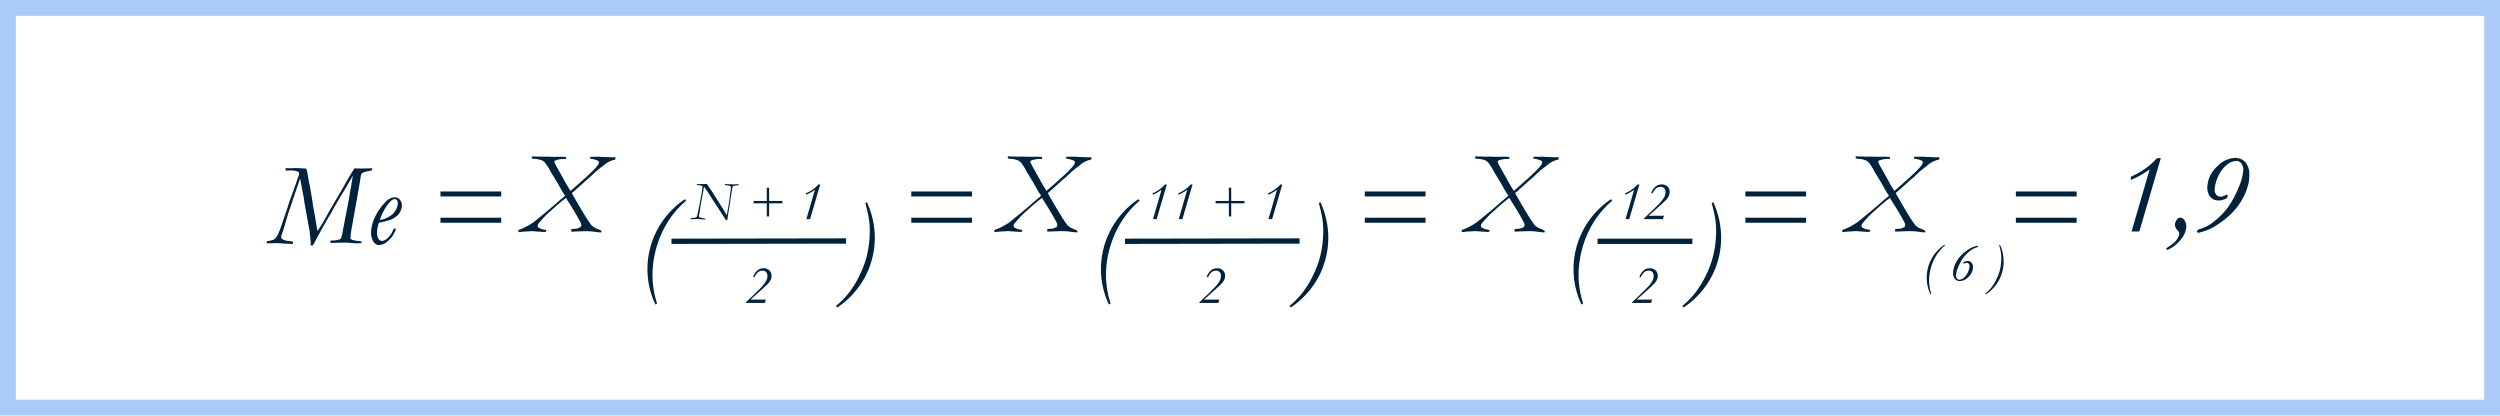 <svg xmlns="http://www.w3.org/2000/svg" width="473.384" height="78.677" viewBox="0 0 473.384 78.677">
  <g id="Grupo_31311" data-name="Grupo 31311" transform="translate(-1384.5 -5639.5)">
    <rect id="Rectángulo_3892" data-name="Rectángulo 3892" width="470.384" height="75.677" transform="translate(1386 5641)" fill="none" stroke="#adcbf7" stroke-miterlimit="10" stroke-width="3"/>
    <g id="Grupo_12033" data-name="Grupo 12033" transform="translate(555.214 5270.553)">
      <g id="Grupo_12032" data-name="Grupo 12032">
        <path id="Trazado_39329" data-name="Trazado 39329" d="M927.457,412.9v-.4q.117-.053.327-.123a4.5,4.5,0,0,0,.445-.177q.322-.139.687-.332a11.728,11.728,0,0,0,1.535-.945l1.905-1.561q.483-.377,1.906-1.605l1.185-1.036a2.679,2.679,0,0,1,.254-.2l.594-.525c-.214-.3-.377-.54-.488-.715a2.54,2.54,0,0,0-.135-.228q-.561-1.026-.984-1.737L933.58,401.5a10.9,10.9,0,0,0-.962-1.575,1.835,1.835,0,0,0-.692-.6,4.62,4.62,0,0,0-1.464-.3,3.462,3.462,0,0,1-.462-.065l-.021-.386h.547l1.782.053a2.743,2.743,0,0,0,.333-.032q1.073.054,1.6.054l1.2-.022c.165,0,.32.006.467.017s.267.016.36.016h.2c.007.107.01.186.01.236v.15a5.514,5.514,0,0,0-2,.268c-.143.071-.215.161-.215.269l.011.1a4.643,4.643,0,0,0,.256.548q.065.107,1.8,3.221.678,1.2.991,1.648.128-.1,2.178-1.917,1.75-1.557,2.384-2.26a5.641,5.641,0,0,0,.725-.9.823.823,0,0,0,.091-.306.353.353,0,0,0-.161-.311,4.518,4.518,0,0,0-1.515-.418v-.075a.961.961,0,0,1,.054-.269l.129-.011h.515l1.084-.01.3.032q.075,0,1.911.075h.461c.051,0,.165,0,.344.011l-.011.419a4.54,4.54,0,0,0-2.264,1.148q-.215.162-.5.364c-.093.073-.424.343-.993.813l-1.242,1.172a6.33,6.33,0,0,0-.524.43q-.546.518-2.718,2.433.761,1.393,1.877,3.248.9,1.512,1.281,2.06l.547.772a5.62,5.62,0,0,0,.687.5c.157.071.315.14.472.2a5.356,5.356,0,0,1,.719.344l.011.118a1.341,1.341,0,0,1-.021.2,9.35,9.35,0,0,1-1.2-.118,11.994,11.994,0,0,0-1.734-.118q-.494,0-2.737.086c-.007-.108-.01-.186-.01-.236s0-.14.01-.248c.208-.028.4-.045.581-.053a1.985,1.985,0,0,0,1.076-.289.439.439,0,0,0,.236-.376,1.889,1.889,0,0,0-.289-.816q-1.02-1.881-2.167-3.642-.333-.542-.437-.736a34.435,34.435,0,0,0-2.679,2.266,18.686,18.686,0,0,0-2.525,2.577.951.951,0,0,0-.183.5.374.374,0,0,0,.183.28,2.373,2.373,0,0,0,1.056.378c.149.03.288.058.415.086-.021.108-.05.222-.086.344-.092.007-.16.011-.2.011l-.2.011-.182-.011-1.21-.081q-.675-.059-.857-.059l-1.81.108A5.359,5.359,0,0,1,927.457,412.9Z" fill="#00223d"/>
      </g>
    </g>
    <g id="Grupo_12035" data-name="Grupo 12035" transform="translate(529.214 5270.553)">
      <g id="Grupo_12034" data-name="Grupo 12034">
        <path id="Trazado_39330" data-name="Trazado 39330" d="M1043.586,412.9v-.4c.079-.035.187-.076.327-.123a4.6,4.6,0,0,0,.445-.177q.322-.139.687-.332a11.722,11.722,0,0,0,1.535-.945l1.906-1.561q.482-.377,1.905-1.605l1.185-1.036a2.6,2.6,0,0,1,.255-.2l.594-.525c-.215-.3-.378-.54-.489-.715a2.54,2.54,0,0,0-.135-.228q-.561-1.026-.984-1.737l-1.109-1.823a10.8,10.8,0,0,0-.961-1.575,1.835,1.835,0,0,0-.692-.6,4.62,4.62,0,0,0-1.464-.3,3.461,3.461,0,0,1-.462-.065l-.021-.386h.547l1.782.053a2.76,2.76,0,0,0,.333-.032q1.072.054,1.6.054l1.2-.022c.165,0,.32.006.467.017s.267.016.36.016h.2c.007.107.01.186.01.236v.15a5.514,5.514,0,0,0-2,.268c-.143.071-.215.161-.215.269l.011.1a4.632,4.632,0,0,0,.256.548q.064.107,1.8,3.221.678,1.2.99,1.648.129-.1,2.18-1.917,1.749-1.557,2.383-2.26a5.643,5.643,0,0,0,.725-.9.824.824,0,0,0,.091-.306.353.353,0,0,0-.161-.311,4.518,4.518,0,0,0-1.515-.418v-.075a.961.961,0,0,1,.054-.269l.129-.011h.515l1.084-.01.3.032q.074,0,1.91.075h.462c.049,0,.164,0,.343.011l-.011.419a4.54,4.54,0,0,0-2.264,1.148q-.215.162-.5.364c-.093.073-.424.343-.993.813l-1.242,1.172a6.333,6.333,0,0,0-.524.43q-.546.518-2.718,2.433.761,1.393,1.877,3.248.9,1.512,1.281,2.06l.547.772a5.62,5.62,0,0,0,.687.5c.157.071.315.14.472.2a5.3,5.3,0,0,1,.719.344l.011.118a1.341,1.341,0,0,1-.021.2,9.35,9.35,0,0,1-1.2-.118,12,12,0,0,0-1.734-.118q-.494,0-2.736.086c-.008-.108-.011-.186-.011-.236s0-.14.011-.248c.208-.028.4-.045.58-.053a1.985,1.985,0,0,0,1.076-.289.439.439,0,0,0,.236-.376,1.89,1.89,0,0,0-.289-.816q-1.02-1.881-2.166-3.642-.335-.542-.438-.736a34.437,34.437,0,0,0-2.679,2.266,18.682,18.682,0,0,0-2.525,2.577.951.951,0,0,0-.183.5.374.374,0,0,0,.183.28,2.373,2.373,0,0,0,1.057.378c.148.03.286.058.414.086-.021.108-.05.222-.086.344-.093.007-.16.011-.2.011l-.2.011-.182-.011-1.21-.081q-.675-.059-.857-.059l-1.81.108A5.359,5.359,0,0,1,1043.586,412.9Z" fill="#00223d"/>
      </g>
    </g>
    <g id="Grupo_12037" data-name="Grupo 12037" transform="translate(538.214 5270.553)">
      <g id="Grupo_12036" data-name="Grupo 12036">
        <path id="Trazado_39331" data-name="Trazado 39331" d="M975.978,406.666l.236.268a18.322,18.322,0,0,0-3.005,3.3,19.337,19.337,0,0,0-3.37,10.873,17.711,17.711,0,0,0,.869,5.313l-.311.193a15.544,15.544,0,0,1-1.514-6.73,15.838,15.838,0,0,1,1.777-7.271A16.028,16.028,0,0,1,975.978,406.666Z" fill="#00223d"/>
      </g>
    </g>
    <g id="Grupo_12039" data-name="Grupo 12039" transform="translate(538.214 5270.553)">
      <g id="Grupo_12038" data-name="Grupo 12038">
        <path id="Trazado_39332" data-name="Trazado 39332" d="M1004.857,427.145l-.3-.236a17.283,17.283,0,0,0,1.975-1.926,10.934,10.934,0,0,0,1-1.283q.054-.1.462-.686a19.686,19.686,0,0,0,1.213-2.265,17.486,17.486,0,0,0,1.234-3.445,19.831,19.831,0,0,0,.537-4.68,14.54,14.54,0,0,0-.167-2.26q-.167-1.058-.671-2.968l.3-.171a16.151,16.151,0,0,1,1.492,6.7,15.859,15.859,0,0,1-.73,4.786,15.431,15.431,0,0,1-2.6,4.943A15.737,15.737,0,0,1,1004.857,427.145Z" fill="#00223d"/>
      </g>
    </g>
    <g id="Grupo_12041" data-name="Grupo 12041" transform="translate(538.214 5270.553)">
      <g id="Grupo_12040" data-name="Grupo 12040">
        <path id="Trazado_39333" data-name="Trazado 39333" d="M991.295,425.672l-.168.64H987.5l.029-.137q2.067-1.954,2.768-2.685a6.422,6.422,0,0,0,1.126-1.467,1.8,1.8,0,0,0,.172-.806,1.069,1.069,0,0,0-.241-.759.882.882,0,0,0-.677-.256,1.333,1.333,0,0,0-.832.262,2.533,2.533,0,0,0-.67.956h-.274a2.653,2.653,0,0,1,.8-1.266,1.756,1.756,0,0,1,1.131-.414,1.571,1.571,0,0,1,1.137.4,1.365,1.365,0,0,1,.411,1.03,1.765,1.765,0,0,1-.112.645,2.618,2.618,0,0,1-.5.774q-.355.4-1.553,1.464l-1.816,1.623Z" fill="#00223d"/>
      </g>
    </g>
    <g id="Grupo_12043" data-name="Grupo 12043" transform="translate(538.214 5270.553)">
      <g id="Grupo_12042" data-name="Grupo 12042">
        <path id="Trazado_39334" data-name="Trazado 39334" d="M977.06,410.263a2.577,2.577,0,0,1,.314-.035c.142-.01.254-.021.333-.035a.8.8,0,0,0,.464-.155.426.426,0,0,0,.125-.247l.3-1.4c.051-.251.092-.428.123-.533l.016-.127.241-1.309a2.039,2.039,0,0,1,.082-.365,3.837,3.837,0,0,0,.108-.751l.077-.376.066-.64a.132.132,0,0,0-.066-.127,4.645,4.645,0,0,0-1.019-.2l.045-.163,1.883-.009a.686.686,0,0,1,.093.136c.041.069.134.205.277.411l.293.412c.117.189.236.376.36.558s.238.366.344.553q.113.188,1.588,2.5c.184.287.313.495.385.624.133.243.274.481.421.715.042-.209.077-.43.1-.659.137-.654.218-1.093.24-1.32.013-.125.03-.243.05-.355.016-.075.037-.211.063-.411l.079-.569c0-.063.042-.357.118-.88a9.113,9.113,0,0,0,.112-1.066.809.809,0,0,0-.046-.227,2.415,2.415,0,0,0-.739-.186c-.138-.024-.247-.044-.326-.061a.649.649,0,0,1-.015-.117V403.8l.066-.006c.064,0,.478.02,1.243.057.132.007.221.01.269.01.223,0,.445-.01.664-.031.156-.013.276-.02.361-.02a1.255,1.255,0,0,1-.061.22,5.553,5.553,0,0,0-.9.126.279.279,0,0,0-.143.087,1.98,1.98,0,0,0-.118.465c-.072.393-.12.68-.143.863s-.047.337-.073.462c-.033.171-.054.287-.064.344l-.191,1.386-.344,2.07q-.1.681-.108.8h-.121c-.034,0-.086,0-.157-.009-.068-.128-.149-.262-.241-.4l-1.47-2.271c-.065-.1-.121-.19-.169-.274l-.37-.548-1.171-1.82c-.161-.243-.3-.435-.411-.573a1.279,1.279,0,0,0-.093-.145c-.034-.045-.075-.107-.123-.184-.017-.024-.041-.061-.072-.112-.028.1-.063.286-.108.553l-.118.65q-.093.563-.319,1.709l-.118.61-.123.9c-.031.253-.07.487-.118.7a2.482,2.482,0,0,0-.072.523.206.206,0,0,0,.066.132,2.691,2.691,0,0,0,.329.106,1.981,1.981,0,0,0,.294.061q.035.006.542.127l-.046.177c-.08-.016-.221-.035-.423-.055q-.7-.072-.987-.072c-.088,0-.2,0-.333.011q-.579.025-.74.026c-.057,0-.15,0-.277-.006Z" fill="#00223d"/>
        <path id="Trazado_39335" data-name="Trazado 39335" d="M988.979,407h2.5v-2.506h.446V407h2.512v.447h-2.512v2.481h-.446v-2.481h-2.5Z" fill="#00223d"/>
        <path id="Trazado_39336" data-name="Trazado 39336" d="M998.978,410.441l1.619-5.562a8.134,8.134,0,0,1-1.675.95l-.02-.285a6.711,6.711,0,0,0,2.36-1.67h.335l-1.922,6.567Z" fill="#00223d"/>
      </g>
    </g>
    <line id="Línea_198" data-name="Línea 198" y1="0.055" x2="33.058" transform="translate(1511.649 5685.133)" fill="none" stroke="#00223d" stroke-miterlimit="10" stroke-width="1"/>
    <g id="Grupo_12045" data-name="Grupo 12045" transform="translate(506.214 5270.553)">
      <g id="Grupo_12044" data-name="Grupo 12044">
        <path id="Trazado_39337" data-name="Trazado 39337" d="M1093.849,406.666l.236.268a18.288,18.288,0,0,0-3.005,3.3,19.347,19.347,0,0,0-3.371,10.873,17.716,17.716,0,0,0,.87,5.313l-.311.193a15.545,15.545,0,0,1-1.514-6.73,15.837,15.837,0,0,1,1.777-7.271A16.028,16.028,0,0,1,1093.849,406.666Z" fill="#00223d"/>
      </g>
    </g>
    <g id="Grupo_12047" data-name="Grupo 12047" transform="translate(506.214 5270.553)">
      <g id="Grupo_12046" data-name="Grupo 12046">
        <path id="Trazado_39338" data-name="Trazado 39338" d="M1122.728,427.145l-.3-.236a17.2,17.2,0,0,0,1.975-1.926,10.92,10.92,0,0,0,1-1.283q.054-.1.462-.686a19.574,19.574,0,0,0,1.212-2.265,17.423,17.423,0,0,0,1.235-3.445,19.835,19.835,0,0,0,.536-4.68,14.544,14.544,0,0,0-.166-2.26q-.167-1.058-.671-2.968l.3-.171a16.152,16.152,0,0,1,1.492,6.7,15.861,15.861,0,0,1-.73,4.786,15.432,15.432,0,0,1-2.6,4.943A15.718,15.718,0,0,1,1122.728,427.145Z" fill="#00223d"/>
      </g>
    </g>
    <g id="Grupo_12049" data-name="Grupo 12049" transform="translate(506.214 5270.553)">
      <g id="Grupo_12048" data-name="Grupo 12048">
        <path id="Trazado_39339" data-name="Trazado 39339" d="M1109.166,425.672l-.167.64h-3.624l.029-.137q2.067-1.954,2.767-2.685a6.4,6.4,0,0,0,1.127-1.467,1.8,1.8,0,0,0,.172-.806,1.069,1.069,0,0,0-.241-.759.882.882,0,0,0-.677-.256,1.333,1.333,0,0,0-.832.262,2.532,2.532,0,0,0-.67.956h-.274a2.659,2.659,0,0,1,.8-1.266,1.76,1.76,0,0,1,1.132-.414,1.57,1.57,0,0,1,1.137.4,1.365,1.365,0,0,1,.411,1.03,1.766,1.766,0,0,1-.112.645,2.637,2.637,0,0,1-.5.774q-.355.4-1.553,1.464l-1.817,1.623Z" fill="#00223d"/>
      </g>
    </g>
    <g id="Grupo_12051" data-name="Grupo 12051" transform="translate(506.214 5270.553)">
      <g id="Grupo_12050" data-name="Grupo 12050">
        <path id="Trazado_39340" data-name="Trazado 39340" d="M1096.607,410.441l1.62-5.562a8.189,8.189,0,0,1-1.675.95l-.02-.285a6.719,6.719,0,0,0,2.36-1.67h.335l-1.923,6.567Z" fill="#00223d"/>
        <path id="Trazado_39341" data-name="Trazado 39341" d="M1101.479,410.441l1.619-5.562a8.135,8.135,0,0,1-1.675.95l-.02-.285a6.718,6.718,0,0,0,2.36-1.67h.335l-1.922,6.567Z" fill="#00223d"/>
        <path id="Trazado_39342" data-name="Trazado 39342" d="M1108.474,407h2.5v-2.506h.447V407h2.511v.447h-2.511v2.481h-.447v-2.481h-2.5Z" fill="#00223d"/>
        <path id="Trazado_39343" data-name="Trazado 39343" d="M1118.473,410.441l1.619-5.562a8.163,8.163,0,0,1-1.675.95l-.02-.285a6.718,6.718,0,0,0,2.36-1.67h.335l-1.923,6.567Z" fill="#00223d"/>
      </g>
    </g>
    <line id="Línea_199" data-name="Línea 199" y1="0.055" x2="33.058" transform="translate(1597.52 5685.133)" fill="none" stroke="#00223d" stroke-miterlimit="10" stroke-width="1"/>
    <g id="Grupo_12053" data-name="Grupo 12053" transform="translate(506.214 5270.553)">
      <g id="Grupo_12052" data-name="Grupo 12052">
        <path id="Trazado_39344" data-name="Trazado 39344" d="M1155.07,412.9v-.4q.117-.053.327-.123a4.6,4.6,0,0,0,.445-.177q.322-.139.687-.332a11.73,11.73,0,0,0,1.535-.945l1.905-1.561q.482-.377,1.906-1.605l1.185-1.036a2.674,2.674,0,0,1,.254-.2l.594-.525c-.214-.3-.377-.54-.488-.715a2.334,2.334,0,0,0-.136-.228q-.56-1.026-.983-1.737l-1.109-1.823a10.8,10.8,0,0,0-.961-1.575,1.834,1.834,0,0,0-.692-.6,4.62,4.62,0,0,0-1.465-.3,3.465,3.465,0,0,1-.461-.065l-.021-.386h.547l1.782.053a2.762,2.762,0,0,0,.333-.032q1.072.054,1.6.054l1.2-.022c.165,0,.32.006.467.017s.267.016.36.016h.2c.007.107.011.186.011.236v.15a5.513,5.513,0,0,0-2,.268c-.143.071-.215.161-.215.269l.011.1a4.632,4.632,0,0,0,.256.548q.064.107,1.8,3.221.678,1.2.99,1.648.129-.1,2.18-1.917,1.749-1.557,2.383-2.26a5.541,5.541,0,0,0,.724-.9.809.809,0,0,0,.092-.306.353.353,0,0,0-.161-.311,4.518,4.518,0,0,0-1.515-.418v-.075a.961.961,0,0,1,.054-.269l.129-.011h.515l1.084-.01.3.032q.075,0,1.911.075h.462c.049,0,.164,0,.343.011l-.011.419a4.54,4.54,0,0,0-2.264,1.148q-.215.162-.5.364c-.093.073-.424.343-.993.813l-1.242,1.172a6.333,6.333,0,0,0-.524.43q-.546.518-2.718,2.433.761,1.393,1.877,3.248.9,1.512,1.281,2.06l.547.772a5.609,5.609,0,0,0,.687.5c.157.071.315.14.472.2a5.353,5.353,0,0,1,.719.344l.011.118a1.341,1.341,0,0,1-.021.2,9.353,9.353,0,0,1-1.2-.118,12,12,0,0,0-1.734-.118q-.494,0-2.737.086c-.007-.108-.01-.186-.01-.236s0-.14.01-.248c.208-.028.4-.045.581-.053a1.985,1.985,0,0,0,1.076-.289.441.441,0,0,0,.236-.376,1.881,1.881,0,0,0-.29-.816q-1.019-1.881-2.166-3.642-.333-.542-.438-.736a34.65,34.65,0,0,0-2.678,2.266,18.675,18.675,0,0,0-2.525,2.577.95.95,0,0,0-.183.5.373.373,0,0,0,.183.28,2.373,2.373,0,0,0,1.057.378c.148.03.286.058.414.086-.021.108-.05.222-.086.344-.093.007-.16.011-.2.011l-.2.011-.182-.011-1.21-.081q-.675-.059-.857-.059l-1.81.108A5.358,5.358,0,0,1,1155.07,412.9Z" fill="#00223d"/>
      </g>
    </g>
    <g id="Grupo_12055" data-name="Grupo 12055" transform="translate(484.214 5270.553)">
      <g id="Grupo_12054" data-name="Grupo 12054">
        <path id="Trazado_39345" data-name="Trazado 39345" d="M1205.333,406.666l.236.268a18.288,18.288,0,0,0-3.005,3.3,19.347,19.347,0,0,0-3.371,10.873,17.716,17.716,0,0,0,.87,5.313l-.312.193a15.558,15.558,0,0,1-1.513-6.73,15.837,15.837,0,0,1,1.777-7.271A16.028,16.028,0,0,1,1205.333,406.666Z" fill="#00223d"/>
      </g>
    </g>
    <g id="Grupo_12057" data-name="Grupo 12057" transform="translate(484.214 5270.553)">
      <g id="Grupo_12056" data-name="Grupo 12056">
        <path id="Trazado_39346" data-name="Trazado 39346" d="M1219.116,427.145l-.3-.236a17.28,17.28,0,0,0,1.975-1.926,10.928,10.928,0,0,0,1-1.283q.054-.1.461-.686a19.376,19.376,0,0,0,1.213-2.265,17.361,17.361,0,0,0,1.235-3.445,19.777,19.777,0,0,0,.536-4.68,14.544,14.544,0,0,0-.166-2.26q-.166-1.058-.671-2.968l.3-.171a16.15,16.15,0,0,1,1.492,6.7,15.861,15.861,0,0,1-.73,4.786,15.432,15.432,0,0,1-2.6,4.943A15.731,15.731,0,0,1,1219.116,427.145Z" fill="#00223d"/>
      </g>
    </g>
    <g id="Grupo_12059" data-name="Grupo 12059" transform="translate(484.214 5270.553)">
      <g id="Grupo_12058" data-name="Grupo 12058">
        <path id="Trazado_39347" data-name="Trazado 39347" d="M1213.1,425.672l-.167.64h-3.623l.028-.137q2.067-1.954,2.768-2.685a6.426,6.426,0,0,0,1.126-1.467,1.8,1.8,0,0,0,.173-.806,1.074,1.074,0,0,0-.241-.759.886.886,0,0,0-.678-.256,1.335,1.335,0,0,0-.832.262,2.545,2.545,0,0,0-.67.956h-.274a2.66,2.66,0,0,1,.8-1.266,1.76,1.76,0,0,1,1.132-.414,1.57,1.57,0,0,1,1.136.4,1.365,1.365,0,0,1,.411,1.03,1.767,1.767,0,0,1-.111.645,2.647,2.647,0,0,1-.5.774q-.354.4-1.552,1.464l-1.817,1.623Z" fill="#00223d"/>
      </g>
    </g>
    <g id="Grupo_12061" data-name="Grupo 12061" transform="translate(484.214 5270.553)">
      <g id="Grupo_12060" data-name="Grupo 12060">
        <path id="Trazado_39348" data-name="Trazado 39348" d="M1208.091,410.441l1.619-5.562a8.153,8.153,0,0,1-1.674.95l-.02-.285a6.716,6.716,0,0,0,2.359-1.67h.335l-1.922,6.567Z" fill="#00223d"/>
        <path id="Trazado_39349" data-name="Trazado 39349" d="M1215.35,409.8l-.167.64h-3.623l.028-.137q2.067-1.954,2.768-2.684a6.446,6.446,0,0,0,1.126-1.467,1.8,1.8,0,0,0,.173-.807,1.073,1.073,0,0,0-.241-.759.885.885,0,0,0-.678-.255,1.334,1.334,0,0,0-.832.261,2.543,2.543,0,0,0-.67.956h-.274a2.653,2.653,0,0,1,.8-1.265,1.754,1.754,0,0,1,1.131-.414,1.57,1.57,0,0,1,1.137.4,1.369,1.369,0,0,1,.411,1.03,1.74,1.74,0,0,1-.112.645,2.606,2.606,0,0,1-.5.774q-.356.4-1.553,1.464l-1.816,1.623Z" fill="#00223d"/>
      </g>
    </g>
    <line id="Línea_200" data-name="Línea 200" x2="17.961" transform="translate(1687.004 5685.192)" fill="none" stroke="#00223d" stroke-miterlimit="10" stroke-width="1"/>
    <g id="Grupo_12063" data-name="Grupo 12063" transform="translate(555.214 5270.553)">
      <g id="Grupo_12062" data-name="Grupo 12062">
        <path id="Trazado_39350" data-name="Trazado 39350" d="M879.793,415.023v-.086a.5.5,0,0,1,.106-.344,3.678,3.678,0,0,0,1.081-.235,1.02,1.02,0,0,0,.424-.242,3.485,3.485,0,0,0,.529-.843,17.831,17.831,0,0,0,.877-2.329l.949-2.769q.2-.676.274-.89l1.3-3.6q.262-.828.474-1.363a1.407,1.407,0,0,0,.118-.455.448.448,0,0,0-.257-.44,3.963,3.963,0,0,0-1.085-.211c-.644.022-.987.032-1.03.032h-.129l-.107-.44c.255-.015.408-.021.458-.021.206.014.344.021.415.021l.917-.032q.873,0,1.47.053c.156.015.377.026.661.033a.3.3,0,0,1,.074.118,4.966,4.966,0,0,1,.213.923l.317,1.76c.07.257.165.745.285,1.459q.346,2.029.474,3.082.327,1.534.421,2.3c.008.065.088.54.243,1.428a6.973,6.973,0,0,0,.148.751q.513-.741.89-1.368t1.295-2.324l2.328-3.972.481-.826q.885-1.643,1.989-3.37.724.031,1.4.032c.058,0,.13,0,.217-.005s.187-.006.3-.006l1.255-.032c.051.007.119.015.206.021l-.032.344a5.406,5.406,0,0,1-.8.194,3.413,3.413,0,0,0-.984.3.713.713,0,0,0-.317.4q-.339,2.157-.9,5.249l-.995,5.581-.011.086q-.021.16-.054.632a2.206,2.206,0,0,1-.033.29l-.022.108a.416.416,0,0,0,.033.14,1.717,1.717,0,0,0,.375.225,7.433,7.433,0,0,0,1.125.2c.264.036.46.069.589.1v.1a.564.564,0,0,1-.056.214q-.477.022-.689.022-.534,0-1.256-.07a13.034,13.034,0,0,0-1.356-.059q-.723,0-1.7.043c-.229.007-.378.011-.444.011-.1,0-.234-.007-.389-.022a.546.546,0,0,1-.045-.172.648.648,0,0,1,.076-.247c.186-.013.322-.021.408-.021a3.549,3.549,0,0,0,1.345-.235.643.643,0,0,0,.247-.266,6.3,6.3,0,0,0,.323-1.42l.495-2.533.569-2.919q.146-.816.254-1.611.169-.783.272-1.475t.175-1.036q.085-.484.109-.751-1.839,3.191-2.307,3.888-.11.173-1.436,2.471l-.468.913a5.025,5.025,0,0,0-.37.559q-1.861,3.255-2.655,4.78-.186.343-.327.58h-.4c0-.358-.015-.691-.043-1q-.094-1.16-.2-1.891-.021-.127-.285-1.536l-.622-3.47a8.053,8.053,0,0,1-.116-.8,4.807,4.807,0,0,0-.116-.7q-.137-.6-.358-1.881l-.264-1.4a2.307,2.307,0,0,0-.137.387l-1.117,3.252-.685,2.083q-.306.783-.744,2.34t-.806,2.564a1.465,1.465,0,0,0-.1.462.434.434,0,0,0,.14.327,2.364,2.364,0,0,0,.739.338c.171.03.311.054.418.076a5.924,5.924,0,0,1,.824.1.236.236,0,0,1,.129.108,1.134,1.134,0,0,1-.053.354l-.745-.032-.479-.022c-.042,0-.1,0-.181.011a17.407,17.407,0,0,0-1.947-.107Q881.314,414.991,879.793,415.023Z" fill="#00223d"/>
        <path id="Trazado_39351" data-name="Trazado 39351" d="M901.034,411.126a5.73,5.73,0,0,0-.354,1.969,1.841,1.841,0,0,0,.343,1.167.728.728,0,0,0,.612.3.875.875,0,0,0,.419-.1,2.8,2.8,0,0,0,.682-.48,5.081,5.081,0,0,0,.595-.727,4.134,4.134,0,0,0,.505-1.005h.15a2.285,2.285,0,0,1,.29.022,5.064,5.064,0,0,1-1.589,2.353,2.442,2.442,0,0,1-1.642.717,1.186,1.186,0,0,1-.966-.515,2.972,2.972,0,0,1-.526-1.868,5.965,5.965,0,0,1,.156-1.234,6.821,6.821,0,0,1,.359-1.2,12.05,12.05,0,0,1,.719-1.417l.827-1.2q.805-.859.9-.945a3.047,3.047,0,0,1,.757-.488,1.952,1.952,0,0,1,.789-.167,1.21,1.21,0,0,1,.923.442,1.59,1.59,0,0,1,.4,1.108,2.463,2.463,0,0,1-.306,1.167,2.531,2.531,0,0,1-.66.844l-.891.581a7.29,7.29,0,0,1-.8.274Q902.065,410.922,901.034,411.126Zm.183-.546a3.169,3.169,0,0,0,1.073-.269,5.658,5.658,0,0,0,1.052-.591,2.821,2.821,0,0,0,.59-.585,3.2,3.2,0,0,0,.505-.858,2.539,2.539,0,0,0,.171-.917.743.743,0,0,0-.182-.516.541.541,0,0,0-.408-.2,1.158,1.158,0,0,0-.687.333,6.969,6.969,0,0,0-1.4,1.943A8.974,8.974,0,0,0,901.217,410.58Z" fill="#00223d"/>
        <path id="Trazado_39352" data-name="Trazado 39352" d="M912.69,405.2h11.5v.945h-11.5Zm0,4.969h11.5v.955h-11.5Z" fill="#00223d"/>
      </g>
    </g>
    <g id="Grupo_12065" data-name="Grupo 12065" transform="translate(538.214 5270.553)">
      <g id="Grupo_12064" data-name="Grupo 12064">
        <path id="Trazado_39353" data-name="Trazado 39353" d="M1018.842,405.2h11.5v.945h-11.5Zm0,4.969h11.5v.955h-11.5Z" fill="#00223d"/>
      </g>
    </g>
    <g id="Grupo_12067" data-name="Grupo 12067" transform="translate(506.214 5270.553)">
      <g id="Grupo_12066" data-name="Grupo 12066">
        <path id="Trazado_39354" data-name="Trazado 39354" d="M1136.713,405.2h11.5v.945h-11.5Zm0,4.969h11.5v.955h-11.5Z" fill="#00223d"/>
      </g>
    </g>
    <g id="Grupo_12069" data-name="Grupo 12069" transform="translate(484.214 5270.553)">
      <g id="Grupo_12068" data-name="Grupo 12068">
        <path id="Trazado_39355" data-name="Trazado 39355" d="M1249.134,412.9v-.4q.118-.053.327-.123a4.619,4.619,0,0,0,.446-.177q.322-.139.687-.332a11.869,11.869,0,0,0,1.535-.945l1.905-1.561q.481-.377,1.906-1.605l1.184-1.036a2.913,2.913,0,0,1,.255-.2l.594-.525c-.215-.3-.377-.54-.488-.715a2.334,2.334,0,0,0-.136-.228q-.56-1.026-.983-1.737l-1.109-1.823a10.811,10.811,0,0,0-.962-1.575,1.835,1.835,0,0,0-.692-.6,4.607,4.607,0,0,0-1.464-.3,3.443,3.443,0,0,1-.461-.065l-.022-.386h.548l1.781.053a2.724,2.724,0,0,0,.333-.032q1.074.054,1.6.054l1.2-.022c.164,0,.32.006.466.017s.267.016.36.016h.2c.007.107.011.186.011.236v.15a5.517,5.517,0,0,0-2,.268c-.143.071-.215.161-.215.269l.011.1a4.843,4.843,0,0,0,.256.548q.064.107,1.805,3.221.678,1.2.99,1.648.129-.1,2.179-1.917,1.749-1.557,2.383-2.26a5.579,5.579,0,0,0,.725-.9.8.8,0,0,0,.091-.306.353.353,0,0,0-.161-.311,4.5,4.5,0,0,0-1.514-.418v-.075a.952.952,0,0,1,.053-.269l.129-.011h.515l1.084-.01.3.032q.075,0,1.911.075h.461c.05,0,.165,0,.343.011l-.01.419a4.542,4.542,0,0,0-2.265,1.148q-.215.162-.5.364c-.092.073-.423.343-.993.813l-1.242,1.172a6.528,6.528,0,0,0-.524.43q-.546.518-2.718,2.433.762,1.393,1.877,3.248.9,1.512,1.281,2.06l.547.772a5.62,5.62,0,0,0,.687.5c.158.071.315.14.473.2a5.427,5.427,0,0,1,.719.344l.011.118a1.382,1.382,0,0,1-.022.2,9.349,9.349,0,0,1-1.2-.118,11.99,11.99,0,0,0-1.733-.118q-.493,0-2.737.086c-.007-.108-.011-.186-.011-.236s0-.14.011-.248c.208-.028.4-.045.581-.053a1.986,1.986,0,0,0,1.076-.289.441.441,0,0,0,.236-.376,1.894,1.894,0,0,0-.29-.816q-1.018-1.881-2.166-3.642-.333-.542-.438-.736a34.486,34.486,0,0,0-2.678,2.266,18.782,18.782,0,0,0-2.526,2.577.951.951,0,0,0-.183.5.374.374,0,0,0,.183.28,2.378,2.378,0,0,0,1.057.378c.149.03.287.058.415.086-.022.108-.051.222-.086.344-.093.007-.161.011-.2.011l-.2.011-.182-.011-1.211-.081c-.45-.039-.735-.059-.857-.059l-1.81.108A5.332,5.332,0,0,1,1249.134,412.9Z" fill="#00223d"/>
      </g>
    </g>
    <g id="Grupo_12071" data-name="Grupo 12071" transform="translate(458.214 5270.553)">
      <g id="Grupo_12070" data-name="Grupo 12070">
        <path id="Trazado_39356" data-name="Trazado 39356" d="M1329.907,412.774l3.425-11.764a17.215,17.215,0,0,1-3.542,2.007l-.043-.6a14.216,14.216,0,0,0,4.991-3.531h.709l-4.066,13.889Z" fill="#00223d"/>
        <path id="Trazado_39357" data-name="Trazado 39357" d="M1336.481,415.951q1.074-.708,1.267-.88a3.969,3.969,0,0,0,.885-1,1.847,1.847,0,0,0,.306-.912,1.023,1.023,0,0,0-.333-.613,1.618,1.618,0,0,1-.482-.987,1.749,1.749,0,0,1,.4-1.084.761.761,0,0,1,.612-.322.909.909,0,0,1,.708.408,2,2,0,0,1,.429,1.288,4.2,4.2,0,0,1-.955,2.345,6.524,6.524,0,0,1-2.7,2.109Z" fill="#00223d"/>
        <path id="Trazado_39358" data-name="Trazado 39358" d="M1342.31,412.892a.644.644,0,0,1,.091-.381.939.939,0,0,1,.413-.177,7.77,7.77,0,0,0,2.909-1.614,13.6,13.6,0,0,0,2.56-2.7,18.711,18.711,0,0,0,1.889-3.577,9.531,9.531,0,0,0,.885-3.271,1.937,1.937,0,0,0-.386-1.3,1.169,1.169,0,0,0-.913-.452,3.068,3.068,0,0,0-1.776.713,5.634,5.634,0,0,0-1.653,2.187,6.233,6.233,0,0,0-.692,2.577,1.341,1.341,0,0,0,.322.922.948.948,0,0,0,.719.364,2.235,2.235,0,0,0,.617-.1,2.285,2.285,0,0,0,.649-.306.1.1,0,0,1,.1.054.5.5,0,0,1,.064.279.509.509,0,0,1-.3.418,2.8,2.8,0,0,1-1.514.376,2.021,2.021,0,0,1-1-.274,1.858,1.858,0,0,1-.768-.862,2.942,2.942,0,0,1-.278-1.276,5.557,5.557,0,0,1,1.921-4.074,4.877,4.877,0,0,1,3.316-1.564,2.547,2.547,0,0,1,1.975.81,3.51,3.51,0,0,1,.741,2.44,7.49,7.49,0,0,1-.2,1.78,11.568,11.568,0,0,1-1.229,2.965,12.219,12.219,0,0,1-2.184,2.74,15.98,15.98,0,0,1-2.244,1.782,10.6,10.6,0,0,1-2.64,1.339q-.7.193-.794.237a.949.949,0,0,1-.279.086A.64.64,0,0,1,1342.31,412.892Z" fill="#00223d"/>
      </g>
    </g>
    <g id="Grupo_12073" data-name="Grupo 12073" transform="translate(458.214 5270.553)">
      <g id="Grupo_12072" data-name="Grupo 12072">
        <path id="Trazado_39359" data-name="Trazado 39359" d="M1294.472,415.279l.112.127a8.656,8.656,0,0,0-1.421,1.558,9.146,9.146,0,0,0-1.593,5.14,8.382,8.382,0,0,0,.411,2.512l-.147.092a7.356,7.356,0,0,1-.716-3.182,7.489,7.489,0,0,1,.84-3.438A7.588,7.588,0,0,1,1294.472,415.279Z" fill="#00223d"/>
        <path id="Trazado_39360" data-name="Trazado 39360" d="M1300.8,415.538a.322.322,0,0,1-.043.181.441.441,0,0,1-.191.083,3.741,3.741,0,0,0-1.377.765,6.5,6.5,0,0,0-1.211,1.276,8.743,8.743,0,0,0-.9,1.691,4.5,4.5,0,0,0-.418,1.551.905.905,0,0,0,.185.611.556.556,0,0,0,.433.216,1.433,1.433,0,0,0,.835-.34,2.673,2.673,0,0,0,.781-1.036,2.935,2.935,0,0,0,.328-1.219.626.626,0,0,0-.152-.432.449.449,0,0,0-.34-.17,1.074,1.074,0,0,0-.287.046,1.1,1.1,0,0,0-.312.141.052.052,0,0,1-.041-.019.239.239,0,0,1-.035-.136.247.247,0,0,1,.142-.2,1.338,1.338,0,0,1,.715-.176.972.972,0,0,1,.477.129.858.858,0,0,1,.363.41,1.422,1.422,0,0,1,.13.6,2.623,2.623,0,0,1-.909,1.923,2.292,2.292,0,0,1-1.568.739,1.2,1.2,0,0,1-.933-.383,1.658,1.658,0,0,1-.351-1.153,3.489,3.489,0,0,1,.1-.837,5.545,5.545,0,0,1,.586-1.4,5.9,5.9,0,0,1,1.033-1.3,6.889,6.889,0,0,1,1.06-.836,4.808,4.808,0,0,1,1.243-.634q.33-.1.381-.117a.427.427,0,0,1,.127-.04A.3.3,0,0,1,1300.8,415.538Z" fill="#00223d"/>
        <path id="Trazado_39361" data-name="Trazado 39361" d="M1302.342,424.687l-.142-.112a8.073,8.073,0,0,0,.934-.91,5.274,5.274,0,0,0,.472-.606c.017-.031.09-.139.218-.326a8.948,8.948,0,0,0,.573-1.07,8.15,8.15,0,0,0,.584-1.629,9.357,9.357,0,0,0,.254-2.213,6.92,6.92,0,0,0-.079-1.067q-.078-.5-.317-1.4l.142-.081a7.631,7.631,0,0,1,.705,3.166,7.491,7.491,0,0,1-.345,2.263,7.268,7.268,0,0,1-1.228,2.336A7.42,7.42,0,0,1,1302.342,424.687Z" fill="#00223d"/>
      </g>
    </g>
    <g id="Grupo_12075" data-name="Grupo 12075" transform="translate(484.214 5270.553)">
      <g id="Grupo_12074" data-name="Grupo 12074">
        <path id="Trazado_39362" data-name="Trazado 39362" d="M1230.778,405.2h11.495v.945h-11.495Zm0,4.969h11.495v.955h-11.495Z" fill="#00223d"/>
      </g>
    </g>
    <g id="Grupo_12077" data-name="Grupo 12077" transform="translate(458.214 5270.553)">
      <g id="Grupo_12076" data-name="Grupo 12076">
        <path id="Trazado_39363" data-name="Trazado 39363" d="M1308,405.2H1319.5v.945H1308Zm0,4.969H1319.5v.955H1308Z" fill="#00223d"/>
      </g>
    </g>
  </g>
</svg>
